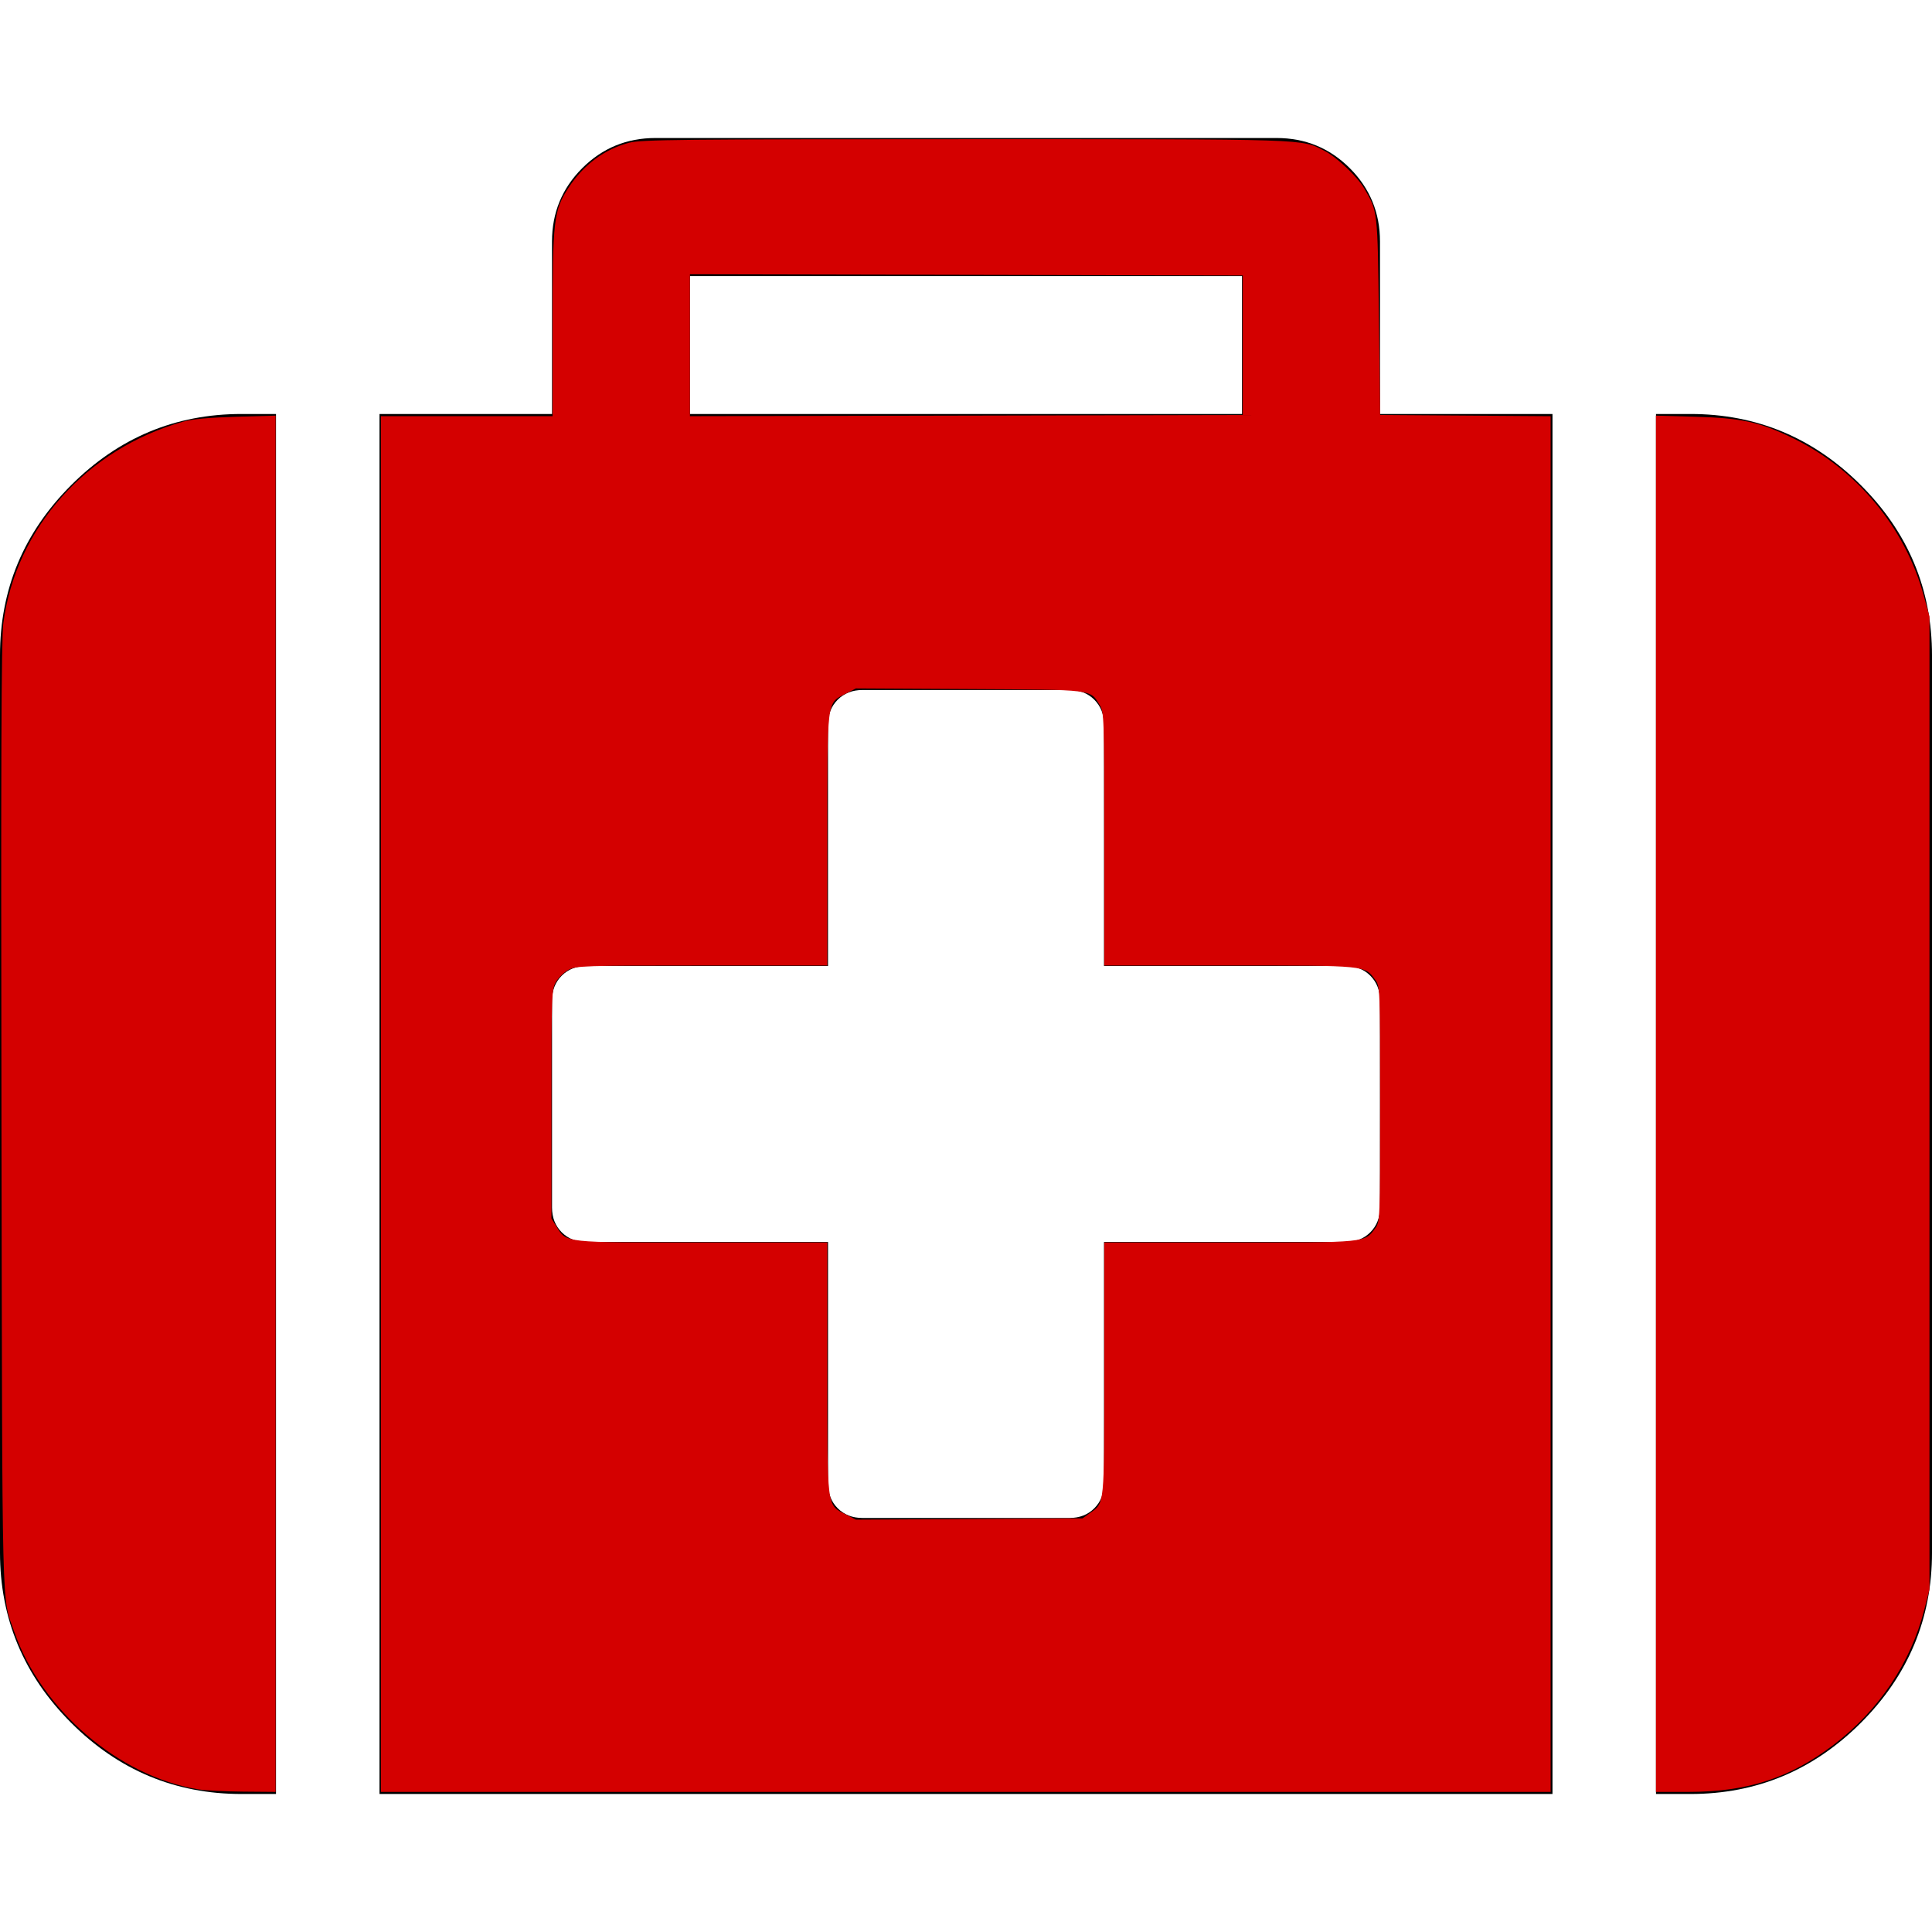 <?xml version="1.0" encoding="UTF-8" standalone="no"?>
<!-- Generator: Adobe Illustrator 16.0.0, SVG Export Plug-In . SVG Version: 6.00 Build 0)  -->

<svg
   xmlns:dc="http://purl.org/dc/elements/1.1/"
   xmlns:cc="http://creativecommons.org/ns#"
   xmlns:rdf="http://www.w3.org/1999/02/22-rdf-syntax-ns#"
   xmlns:svg="http://www.w3.org/2000/svg"
   xmlns="http://www.w3.org/2000/svg"
   xmlns:sodipodi="http://sodipodi.sourceforge.net/DTD/sodipodi-0.dtd"
   xmlns:inkscape="http://www.inkscape.org/namespaces/inkscape"
   version="1.1"
   id="Capa_1"
   x="0px"
   y="0px"
   width="511.626px"
   height="511.627px"
   viewBox="0 0 511.626 511.627"
   style="enable-background:new 0 0 511.626 511.627;"
   xml:space="preserve"
   sodipodi:docname="medical-kit.svg"
   inkscape:version="0.92.4 (f8dce91, 2019-08-02)"><defs
   id="defs3886" /><sodipodi:namedview
   pagecolor="#ffffff"
   bordercolor="#666666"
   borderopacity="1"
   objecttolerance="10"
   gridtolerance="10"
   guidetolerance="10"
   inkscape:pageopacity="0"
   inkscape:pageshadow="2"
   inkscape:window-width="1853"
   inkscape:window-height="1025"
   id="namedview3884"
   showgrid="false"
   inkscape:zoom="1.6496392"
   inkscape:cx="255.813"
   inkscape:cy="-59.406928"
   inkscape:window-x="67"
   inkscape:window-y="27"
   inkscape:window-maximized="1"
   inkscape:current-layer="Capa_1" />
<g
   id="g3851">
	<g
   id="g3849">
		<path
   d="M18.842,128.478C6.28,141.041,0,156.078,0,173.586v237.54c0,17.512,6.28,32.549,18.842,45.111    c12.563,12.562,27.6,18.843,45.111,18.843h9.136V109.632h-9.136C46.438,109.632,31.402,115.916,18.842,128.478z"
   id="path3843" />
		<path
   d="M365.446,63.953c0-7.614-2.663-14.084-7.994-19.414c-5.325-5.33-11.8-7.993-19.411-7.993H173.589    c-7.612,0-14.083,2.663-19.414,7.993c-5.33,5.327-7.994,11.799-7.994,19.414v45.679H100.5V475.08h310.625V109.632h-45.679V63.953z     M182.725,73.089h146.179v36.543H182.725V73.089z M365.446,319.765c0,2.67-0.855,4.853-2.567,6.571    c-1.711,1.707-3.9,2.566-6.563,2.566h-63.953v63.953c0,2.662-0.862,4.853-2.573,6.563c-1.704,1.711-3.895,2.567-6.561,2.567    H228.41c-2.667,0-4.854-0.856-6.567-2.567c-1.711-1.711-2.568-3.901-2.568-6.563v-63.953h-63.953    c-2.668,0-4.854-0.859-6.567-2.566c-1.714-1.719-2.57-3.901-2.57-6.571v-54.815c0-2.67,0.856-4.859,2.57-6.571    c1.709-1.709,3.899-2.564,6.562-2.564h63.953V191.86c0-2.666,0.856-4.853,2.57-6.567c1.713-1.713,3.899-2.568,6.567-2.568h54.818    c2.665,0,4.855,0.855,6.563,2.568c1.711,1.714,2.573,3.901,2.573,6.567v63.954h63.953c2.663,0,4.853,0.855,6.563,2.564    c1.708,1.712,2.563,3.901,2.563,6.571v54.815H365.446z"
   id="path3845" />
		<path
   d="M492.785,128.478c-12.563-12.562-27.601-18.846-45.111-18.846h-9.137V475.08h9.137c17.511,0,32.548-6.28,45.111-18.843    c12.559-12.562,18.842-27.6,18.842-45.111v-237.54C511.626,156.078,505.343,141.041,492.785,128.478z"
   id="path3847" />
	</g>
</g>
<g
   id="g3853">
</g>
<g
   id="g3855">
</g>
<g
   id="g3857">
</g>
<g
   id="g3859">
</g>
<g
   id="g3861">
</g>
<g
   id="g3863">
</g>
<g
   id="g3865">
</g>
<g
   id="g3867">
</g>
<g
   id="g3869">
</g>
<g
   id="g3871">
</g>
<g
   id="g3873">
</g>
<g
   id="g3875">
</g>
<g
   id="g3877">
</g>
<g
   id="g3879">
</g>
<g
   id="g3881">
</g>
<path
   style="fill:#d40000;stroke-width:0.606"
   d="M 52.443,473.844 C 31.417,470.352 10.963,452.81 3.764,432.094 0.392,422.392 0.622,431.67 0.385,295.701 0.222,202.397 0.347,169.133 0.876,165.066 4.157,139.872 22.938,118.839 48.587,111.636 c 2.319,-0.651 6.983,-1.077 13.941,-1.273 l 10.457,-0.295 v 182.23 182.23 l -8.638,-0.071 c -4.751,-0.039 -10.108,-0.315 -11.904,-0.613 z"
   id="path3890"
   inkscape:connector-curvature="0" /><path
   style="fill:#d40000;stroke-width:0.606"
   d="M 100.87,292.367 V 110.206 h 22.732 22.732 V 85.926 c 0,-27.686 0.285,-30.151 4.183,-36.159 3.97,-6.12 9.541,-10.262 16.101,-11.97 3.183,-0.829 13.798,-0.941 89.135,-0.941 92.182,0 88.706,-0.113 94.995,3.095 3.227,1.646 8.674,6.797 10.522,9.949 3.586,6.119 3.543,5.742 3.887,33.935 l 0.318,26.066 22.581,0.159 22.581,0.159 V 292.374 474.528 H 255.752 100.87 Z m 187.777,108.309 c 3.904,-2.785 3.78,-1.523 3.78,-38.264 v -33.371 l 33.189,-10e-4 c 36.615,-10e-4 35.727,0.087 38.602,-3.832 1.231,-1.679 1.255,-2.31 1.255,-32.842 0,-30.531 -0.024,-31.163 -1.255,-32.842 -2.875,-3.919 -1.987,-3.831 -38.602,-3.832 l -33.189,-6.7e-4 -0.002,-33.492 c -0.002,-32.128 -0.05,-33.571 -1.183,-35.429 -2.61,-4.281 -1.201,-4.106 -34.552,-4.293 l -30.034,-0.168 -2.683,1.381 c -5.091,2.62 -4.894,1.061 -4.894,38.804 v 33.199 H 185.88 c -31.225,0 -33.324,0.067 -35.311,1.129 -1.162,0.621 -2.658,2.053 -3.325,3.183 -1.169,1.979 -1.212,3.142 -1.212,32.363 v 30.31 l 1.373,2.209 c 2.651,4.263 1.661,4.156 38.575,4.156 h 33.097 v 33.199 c 0,37.743 -0.197,36.184 4.894,38.804 l 2.683,1.381 30.007,-0.168 30.007,-0.168 z M 329.102,91.414 V 72.925 L 255.904,72.771 182.706,72.617 v 18.797 18.797 l 73.198,-0.154 73.198,-0.154 z"
   id="path3892"
   inkscape:connector-curvature="0" /><path
   style="fill:#d40000;stroke-width:0.606"
   d="M 438.52,292.298 V 110.068 l 10.457,0.293 c 12.184,0.341 16.913,1.373 25.664,5.601 16.859,8.145 29.757,23.561 34.718,41.497 l 1.601,5.789 V 292.064 420.88 l -1.356,5.319 c -3.592,14.09 -12.069,26.742 -23.999,35.82 -11.676,8.884 -22.855,12.51 -38.573,12.51 h -8.512 z"
   id="path3894"
   inkscape:connector-curvature="0" /></svg>